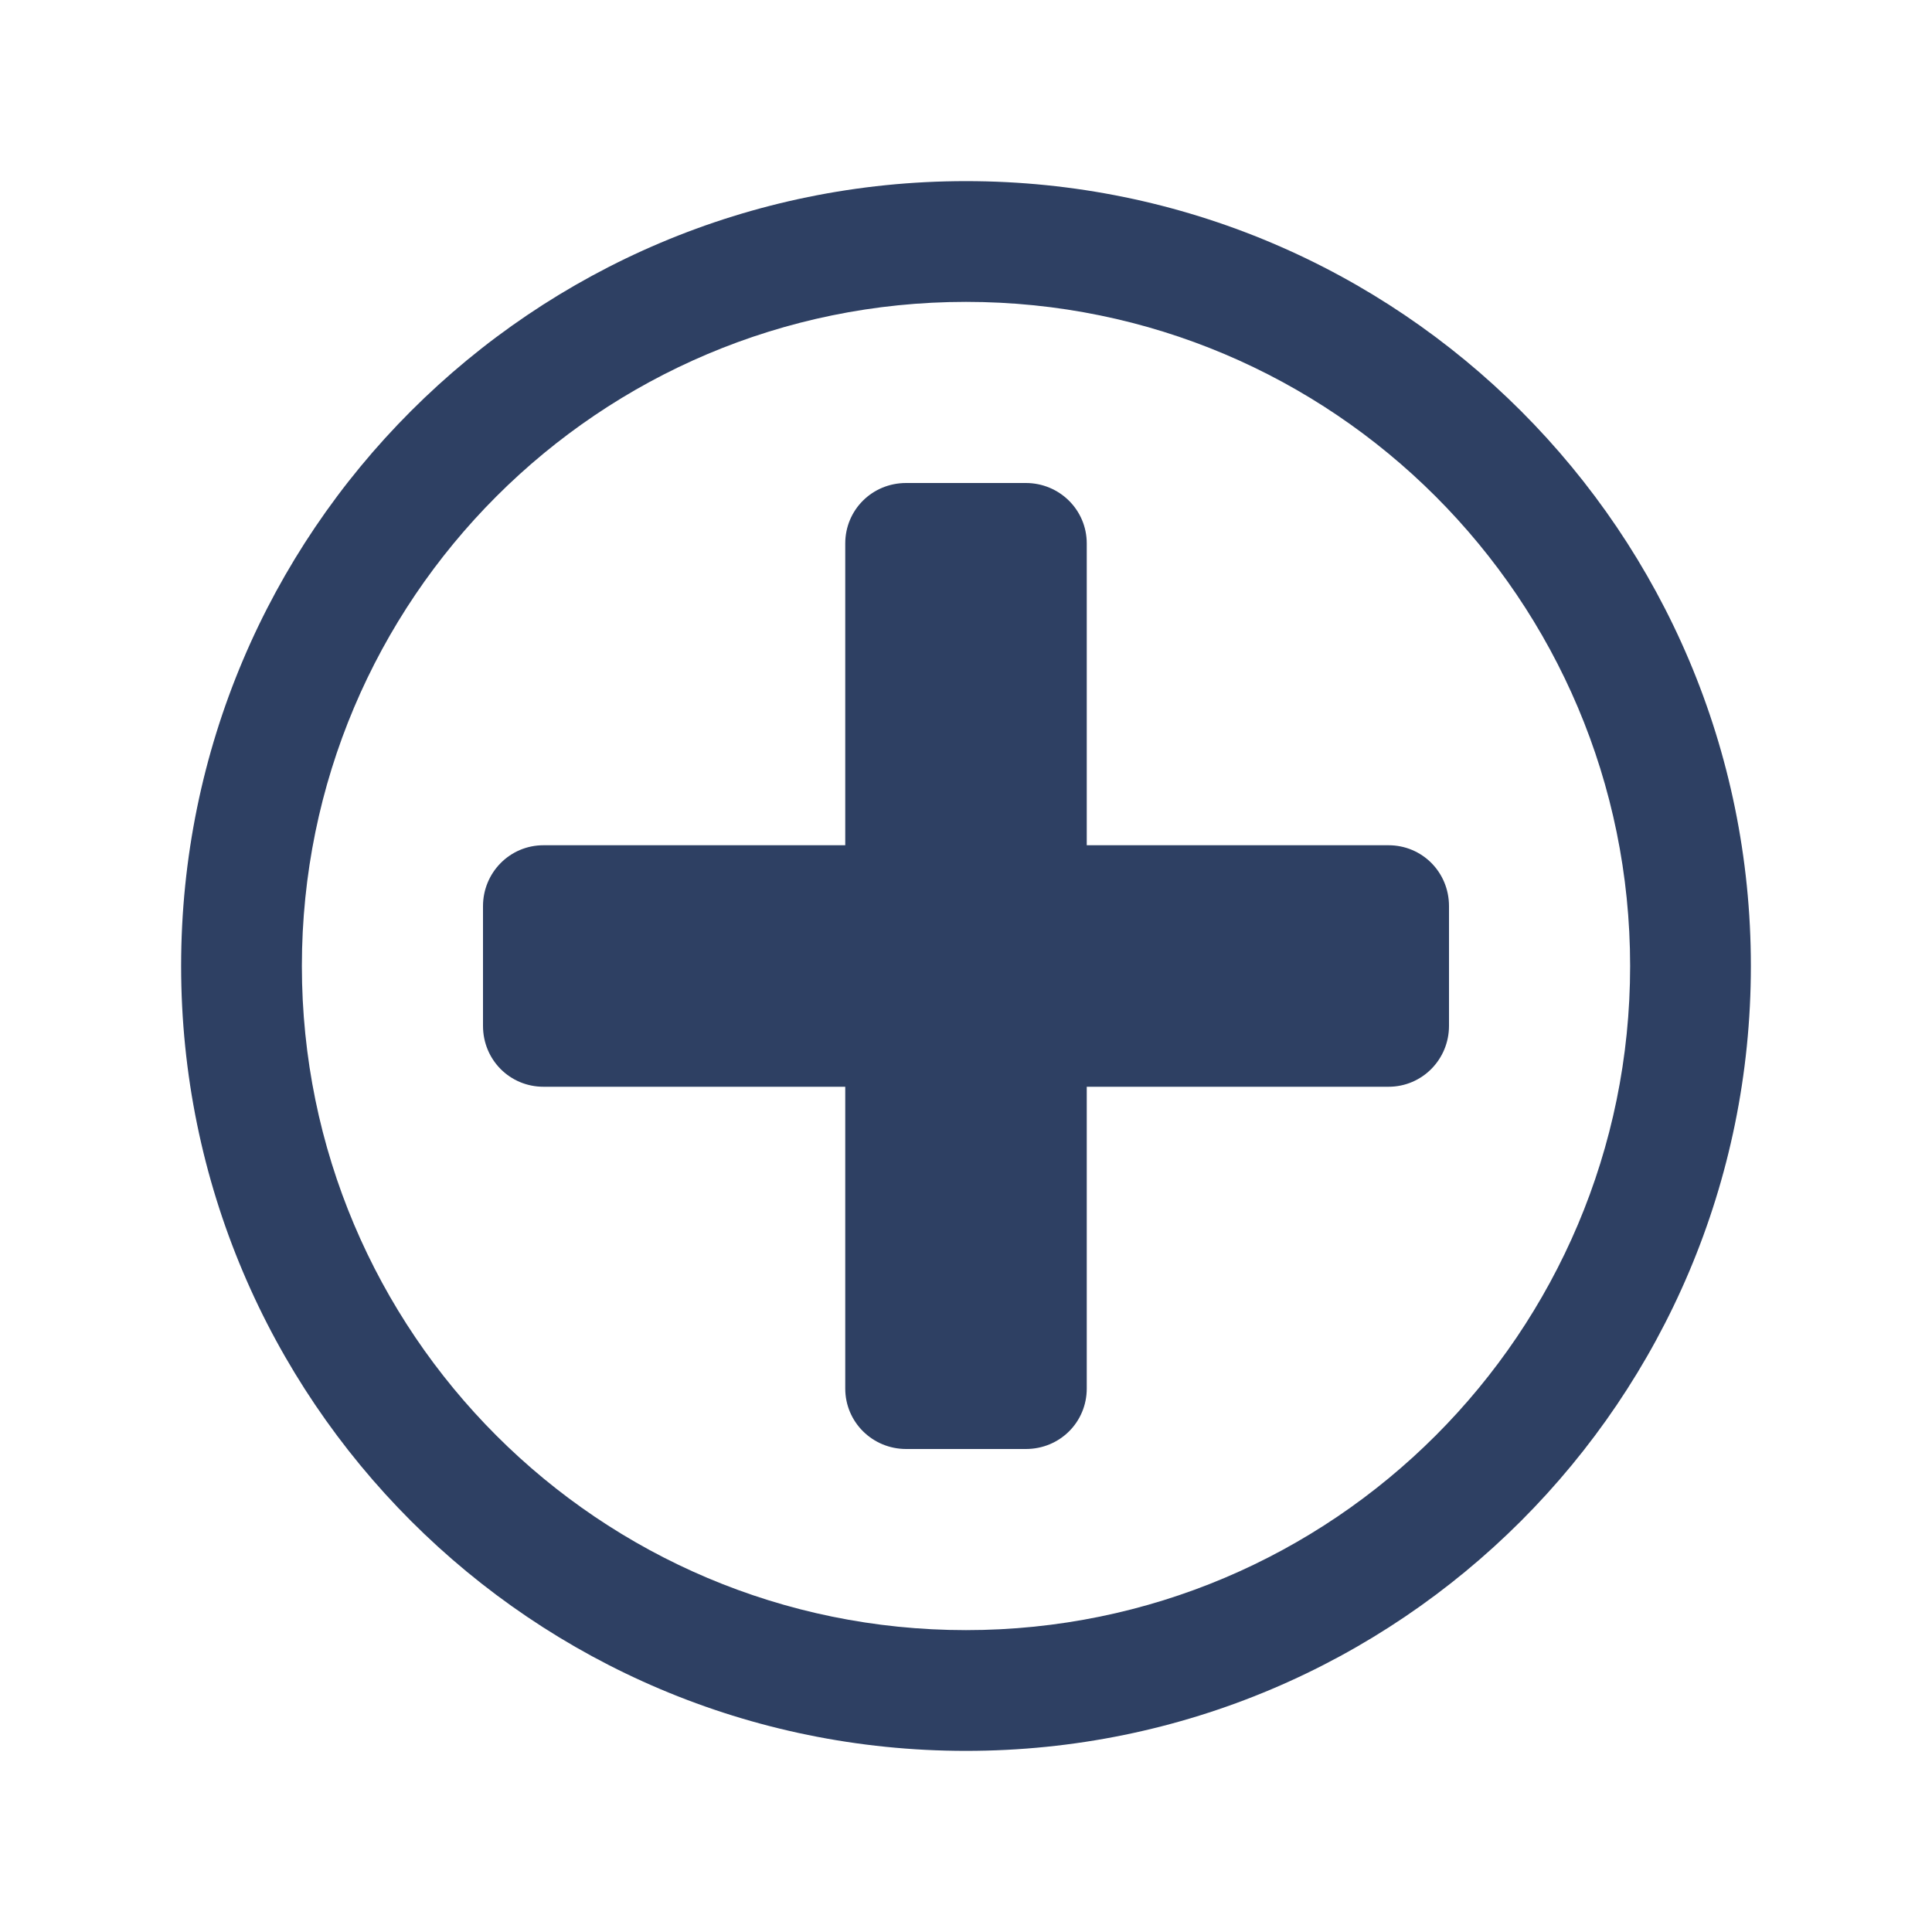 <?xml version="1.0" encoding="UTF-8" standalone="no"?>
<svg width="32px" height="32px" viewBox="0 0 32 32" version="1.1" xmlns="http://www.w3.org/2000/svg" xmlns:xlink="http://www.w3.org/1999/xlink">
    <!-- Generator: Sketch 3.7.1 (28215) - http://www.bohemiancoding.com/sketch -->
    <title>CircleAdd</title>
    <desc>Created with Sketch.</desc>
    <defs></defs>
    <g id="Page-1" stroke="none" stroke-width="1" fill="none" fill-rule="evenodd">
        <g id="Icons" transform="translate(-352, -882)" fill="#2E4063">
            <path d="M370,896 L370,891.001 C370,890.445 369.548,890 368.991,890 L367.009,890 C366.443,890 366,890.448 366,891.001 L366,896 L361.001,896 C360.445,896 360,896.452 360,897.009 L360,898.991 C360,899.557 360.448,900 361.001,900 L366,900 L366,904.999 C366,905.555 366.452,906 367.009,906 L368.991,906 C369.557,906 370,905.552 370,904.999 L370,900 L374.999,900 C375.555,900 376,899.548 376,898.991 L376,897.009 C376,896.443 375.552,896 374.999,896 L370,896 L370,896 Z M368,911 C375.18,911 381,905.18 381,898 C381,890.82 375.18,885 368,885 C360.82,885 355,890.82 355,898 C355,905.18 360.82,911 368,911 L368,911 Z M368,909 C374.075,909 379,904.075 379,898 C379,891.925 374.075,887 368,887 C361.925,887 357,891.925 357,898 C357,904.075 361.925,909 368,909 L368,909 Z" id="CircleAdd"></path>
        </g>
    </g>
</svg>